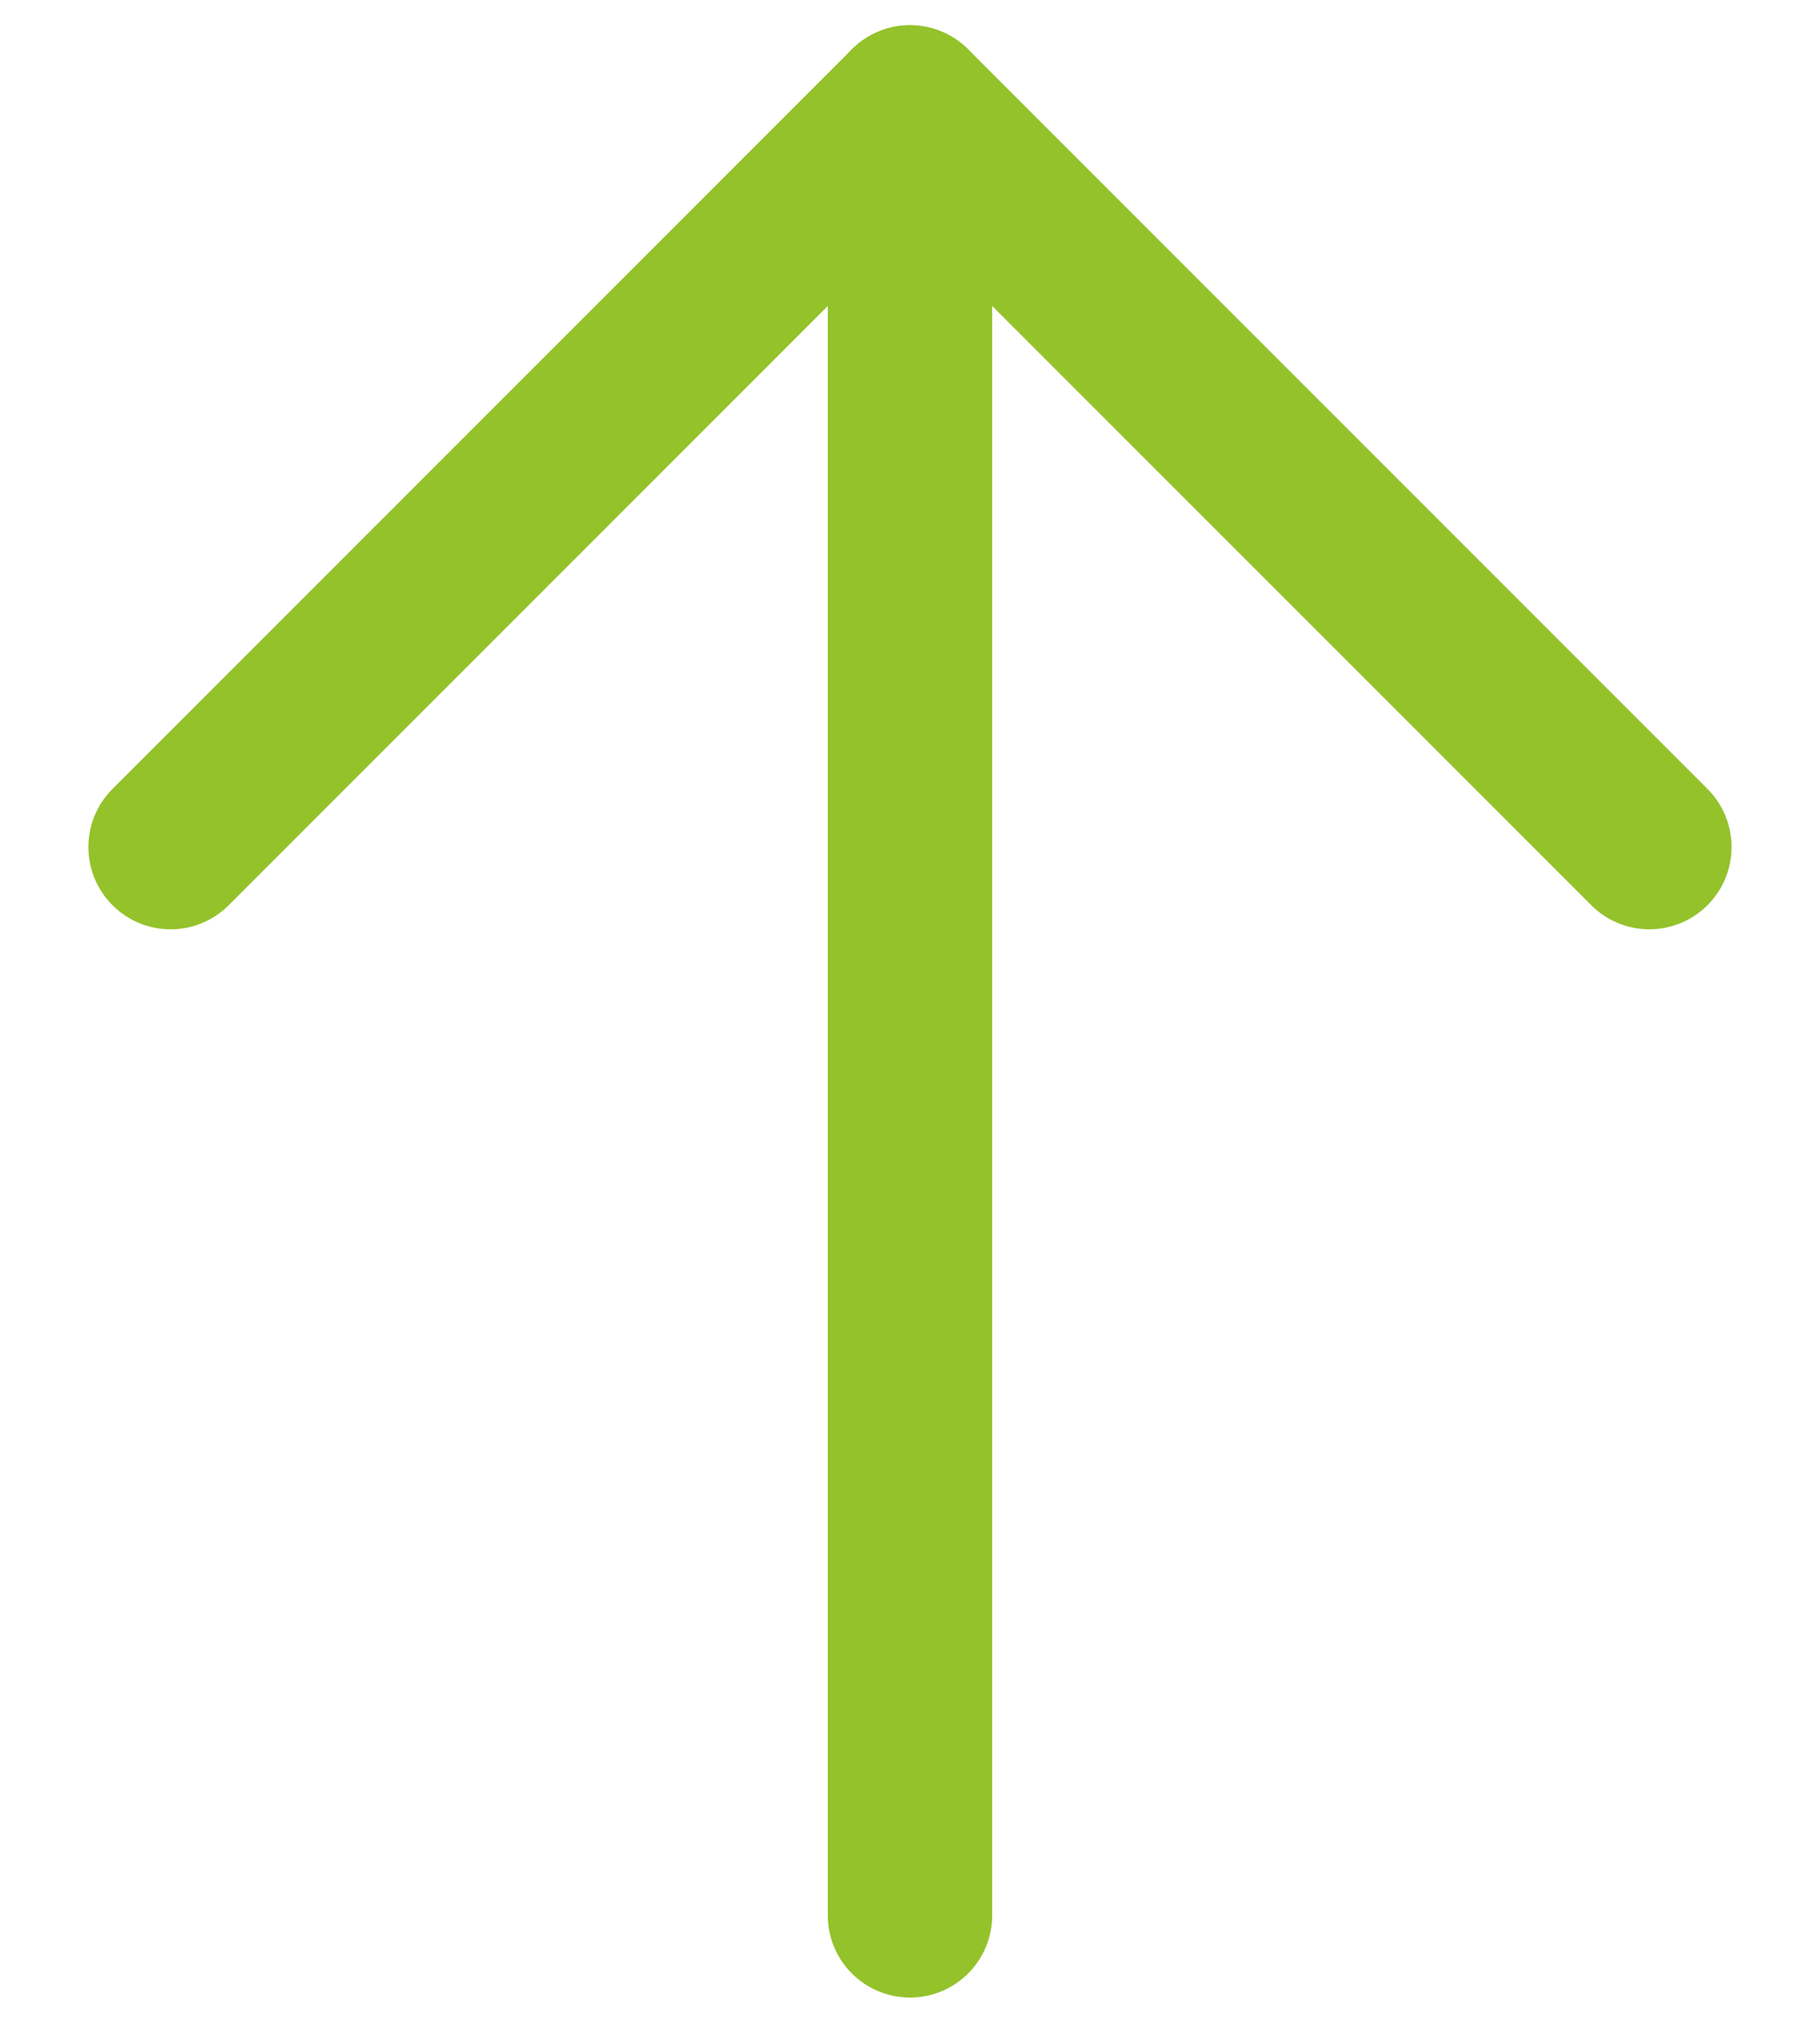 <svg width="18" height="20" fill="none" xmlns="http://www.w3.org/2000/svg"><path fill-rule="evenodd" clip-rule="evenodd" d="M9 19.75a.813.813 0 01-.813-.813V1.063a.813.813 0 011.626 0v17.875A.813.813 0 019 19.75z" fill="#94C22B"/><path fill-rule="evenodd" clip-rule="evenodd" d="M1.113 8.95a.812.812 0 010-1.15L8.425.488a.812.812 0 011.15 0L16.887 7.8a.812.812 0 01-1.149 1.15L9 2.212 2.262 8.95a.812.812 0 01-1.149 0z" fill="#94C22B"/></svg>
